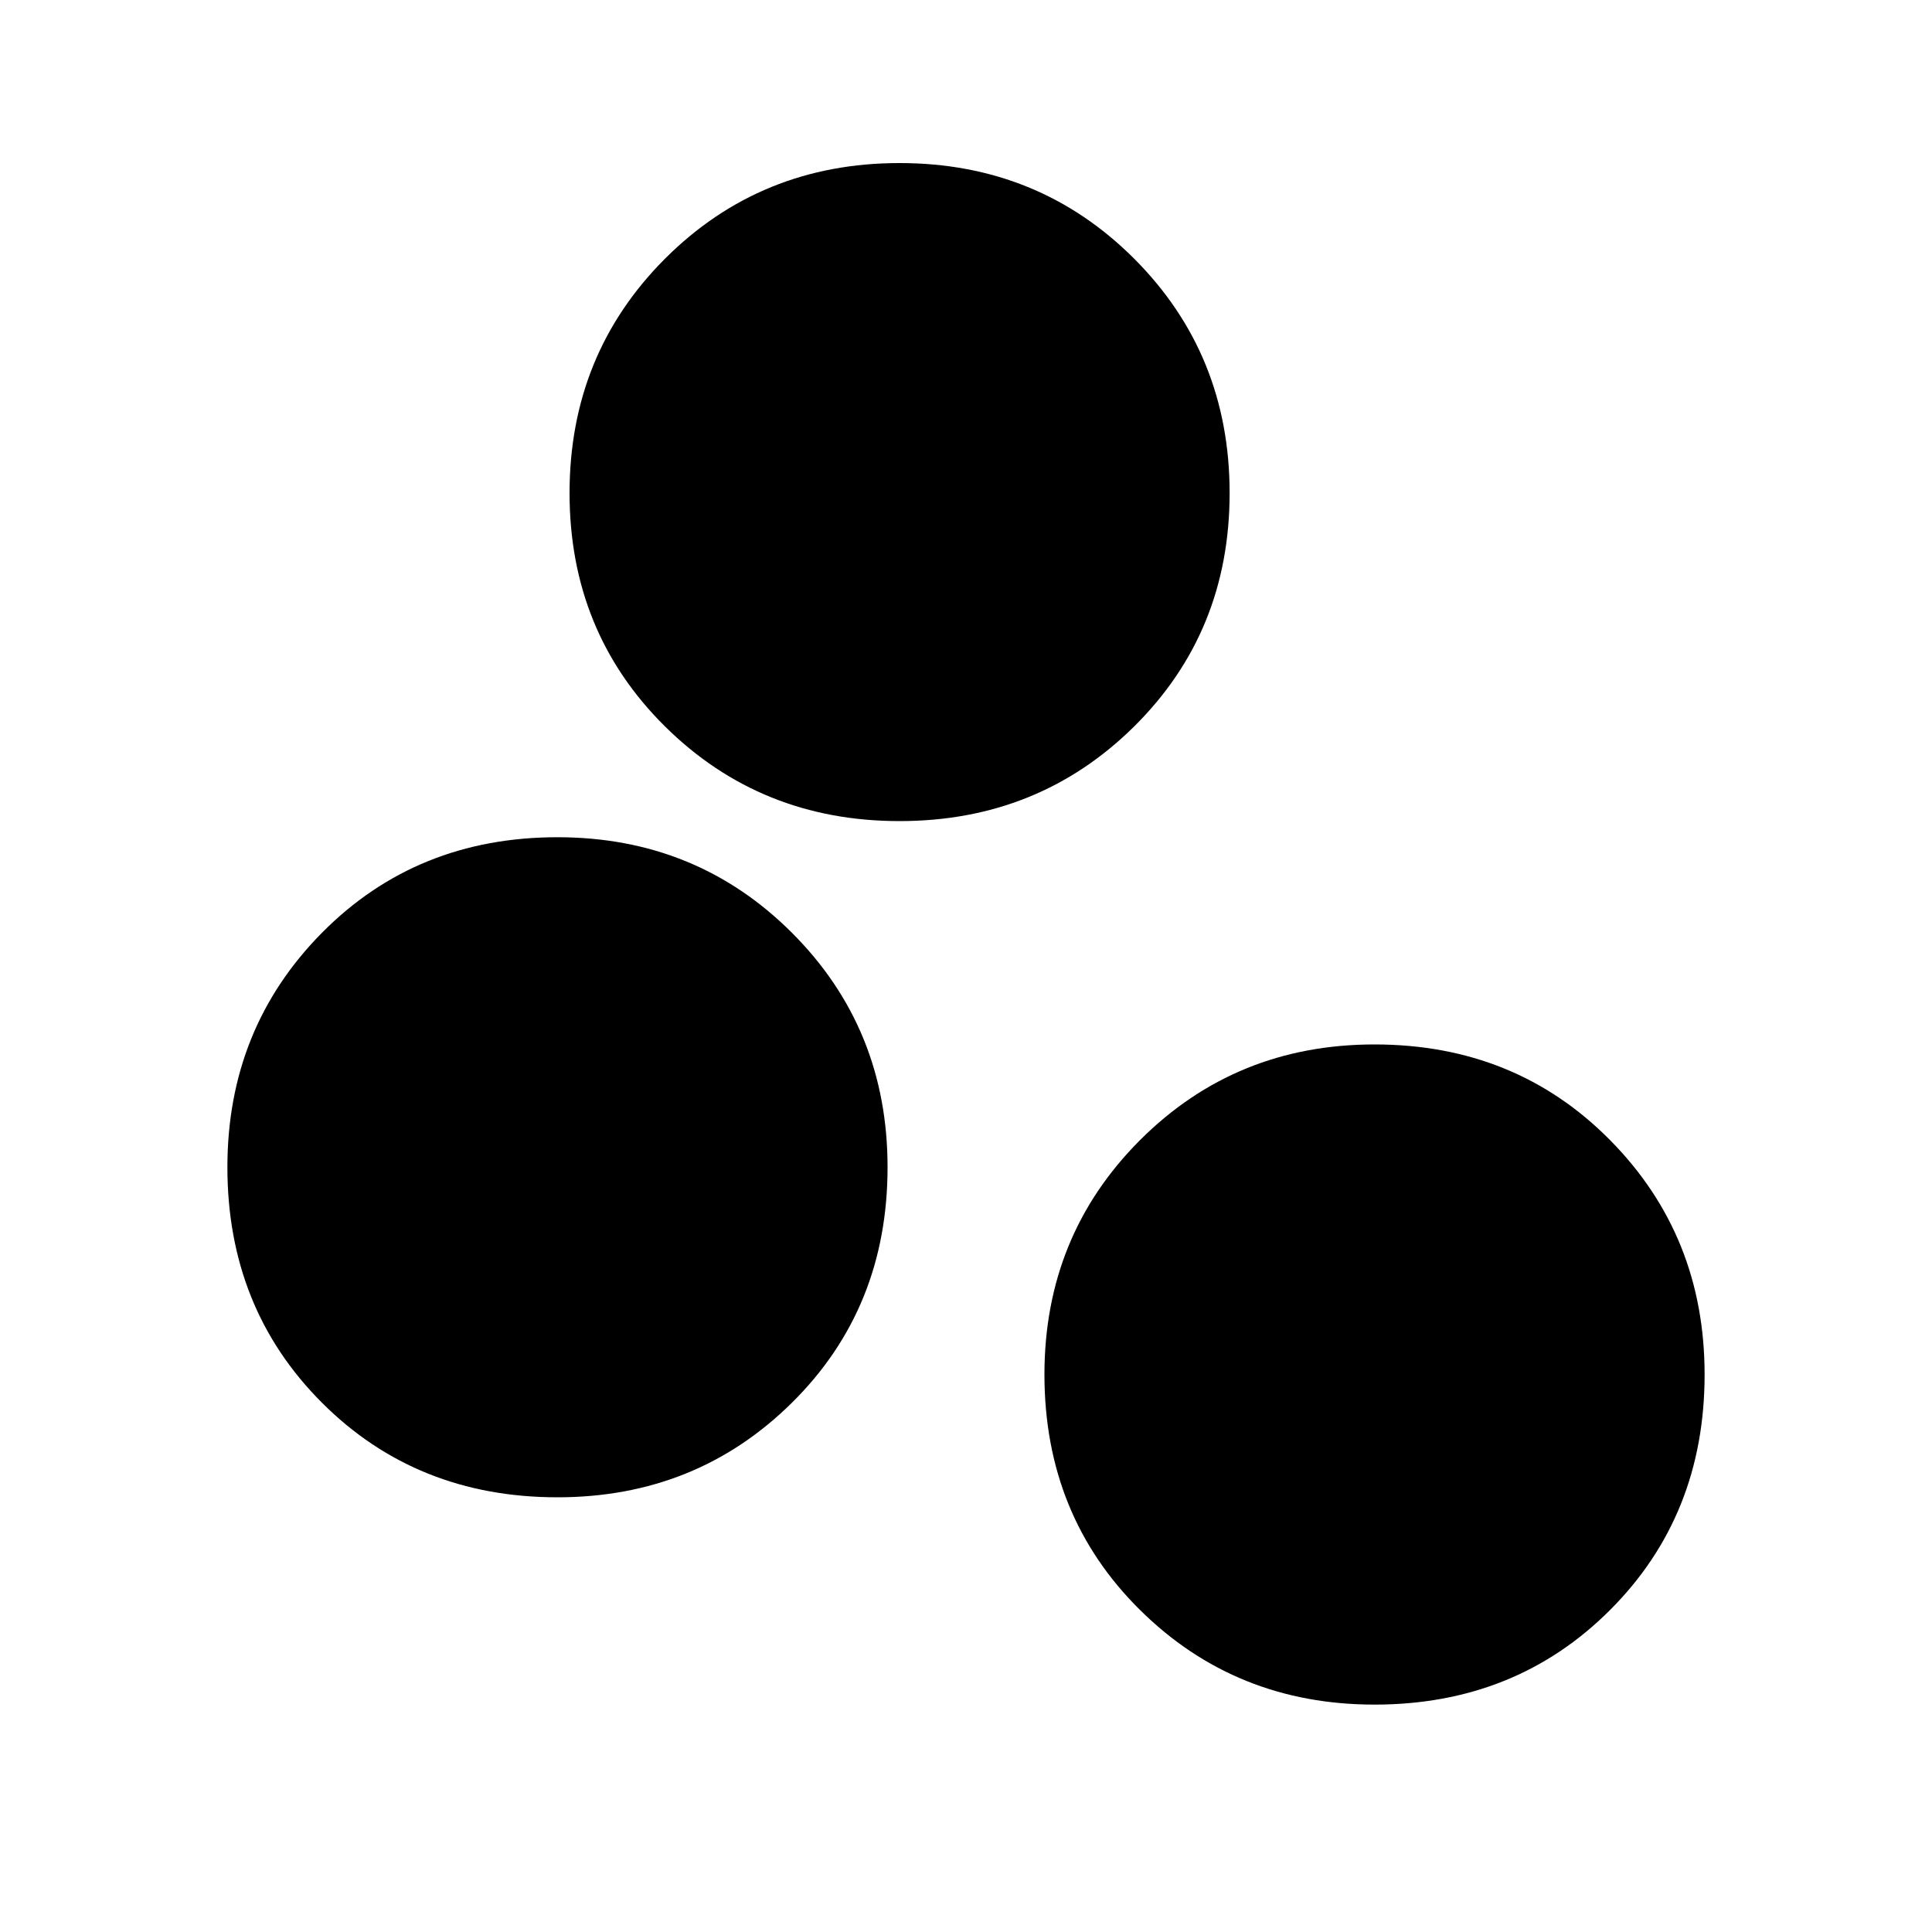 <svg xmlns="http://www.w3.org/2000/svg" height="20" width="20"><path d="M5.771 15.5q-1.459 0-2.438-.979-.979-.979-.979-2.438 0-1.437.979-2.427.979-.989 2.438-.989 1.437 0 2.427.989.99.99.99 2.427 0 1.459-.99 2.438-.99.979-2.427.979Zm3.541-7q-1.437 0-2.427-.979-.989-.979-.989-2.417 0-1.437.989-2.427.99-.989 2.427-.989 1.438 0 2.428.989.989.99.989 2.427 0 1.438-.989 2.417-.99.979-2.428.979Zm4.917 9.146q-1.437 0-2.427-.979t-.99-2.438q0-1.437.99-2.427t2.427-.99q1.459 0 2.438.99.979.99.979 2.427 0 1.459-.979 2.438-.979.979-2.438.979Z"/></svg>